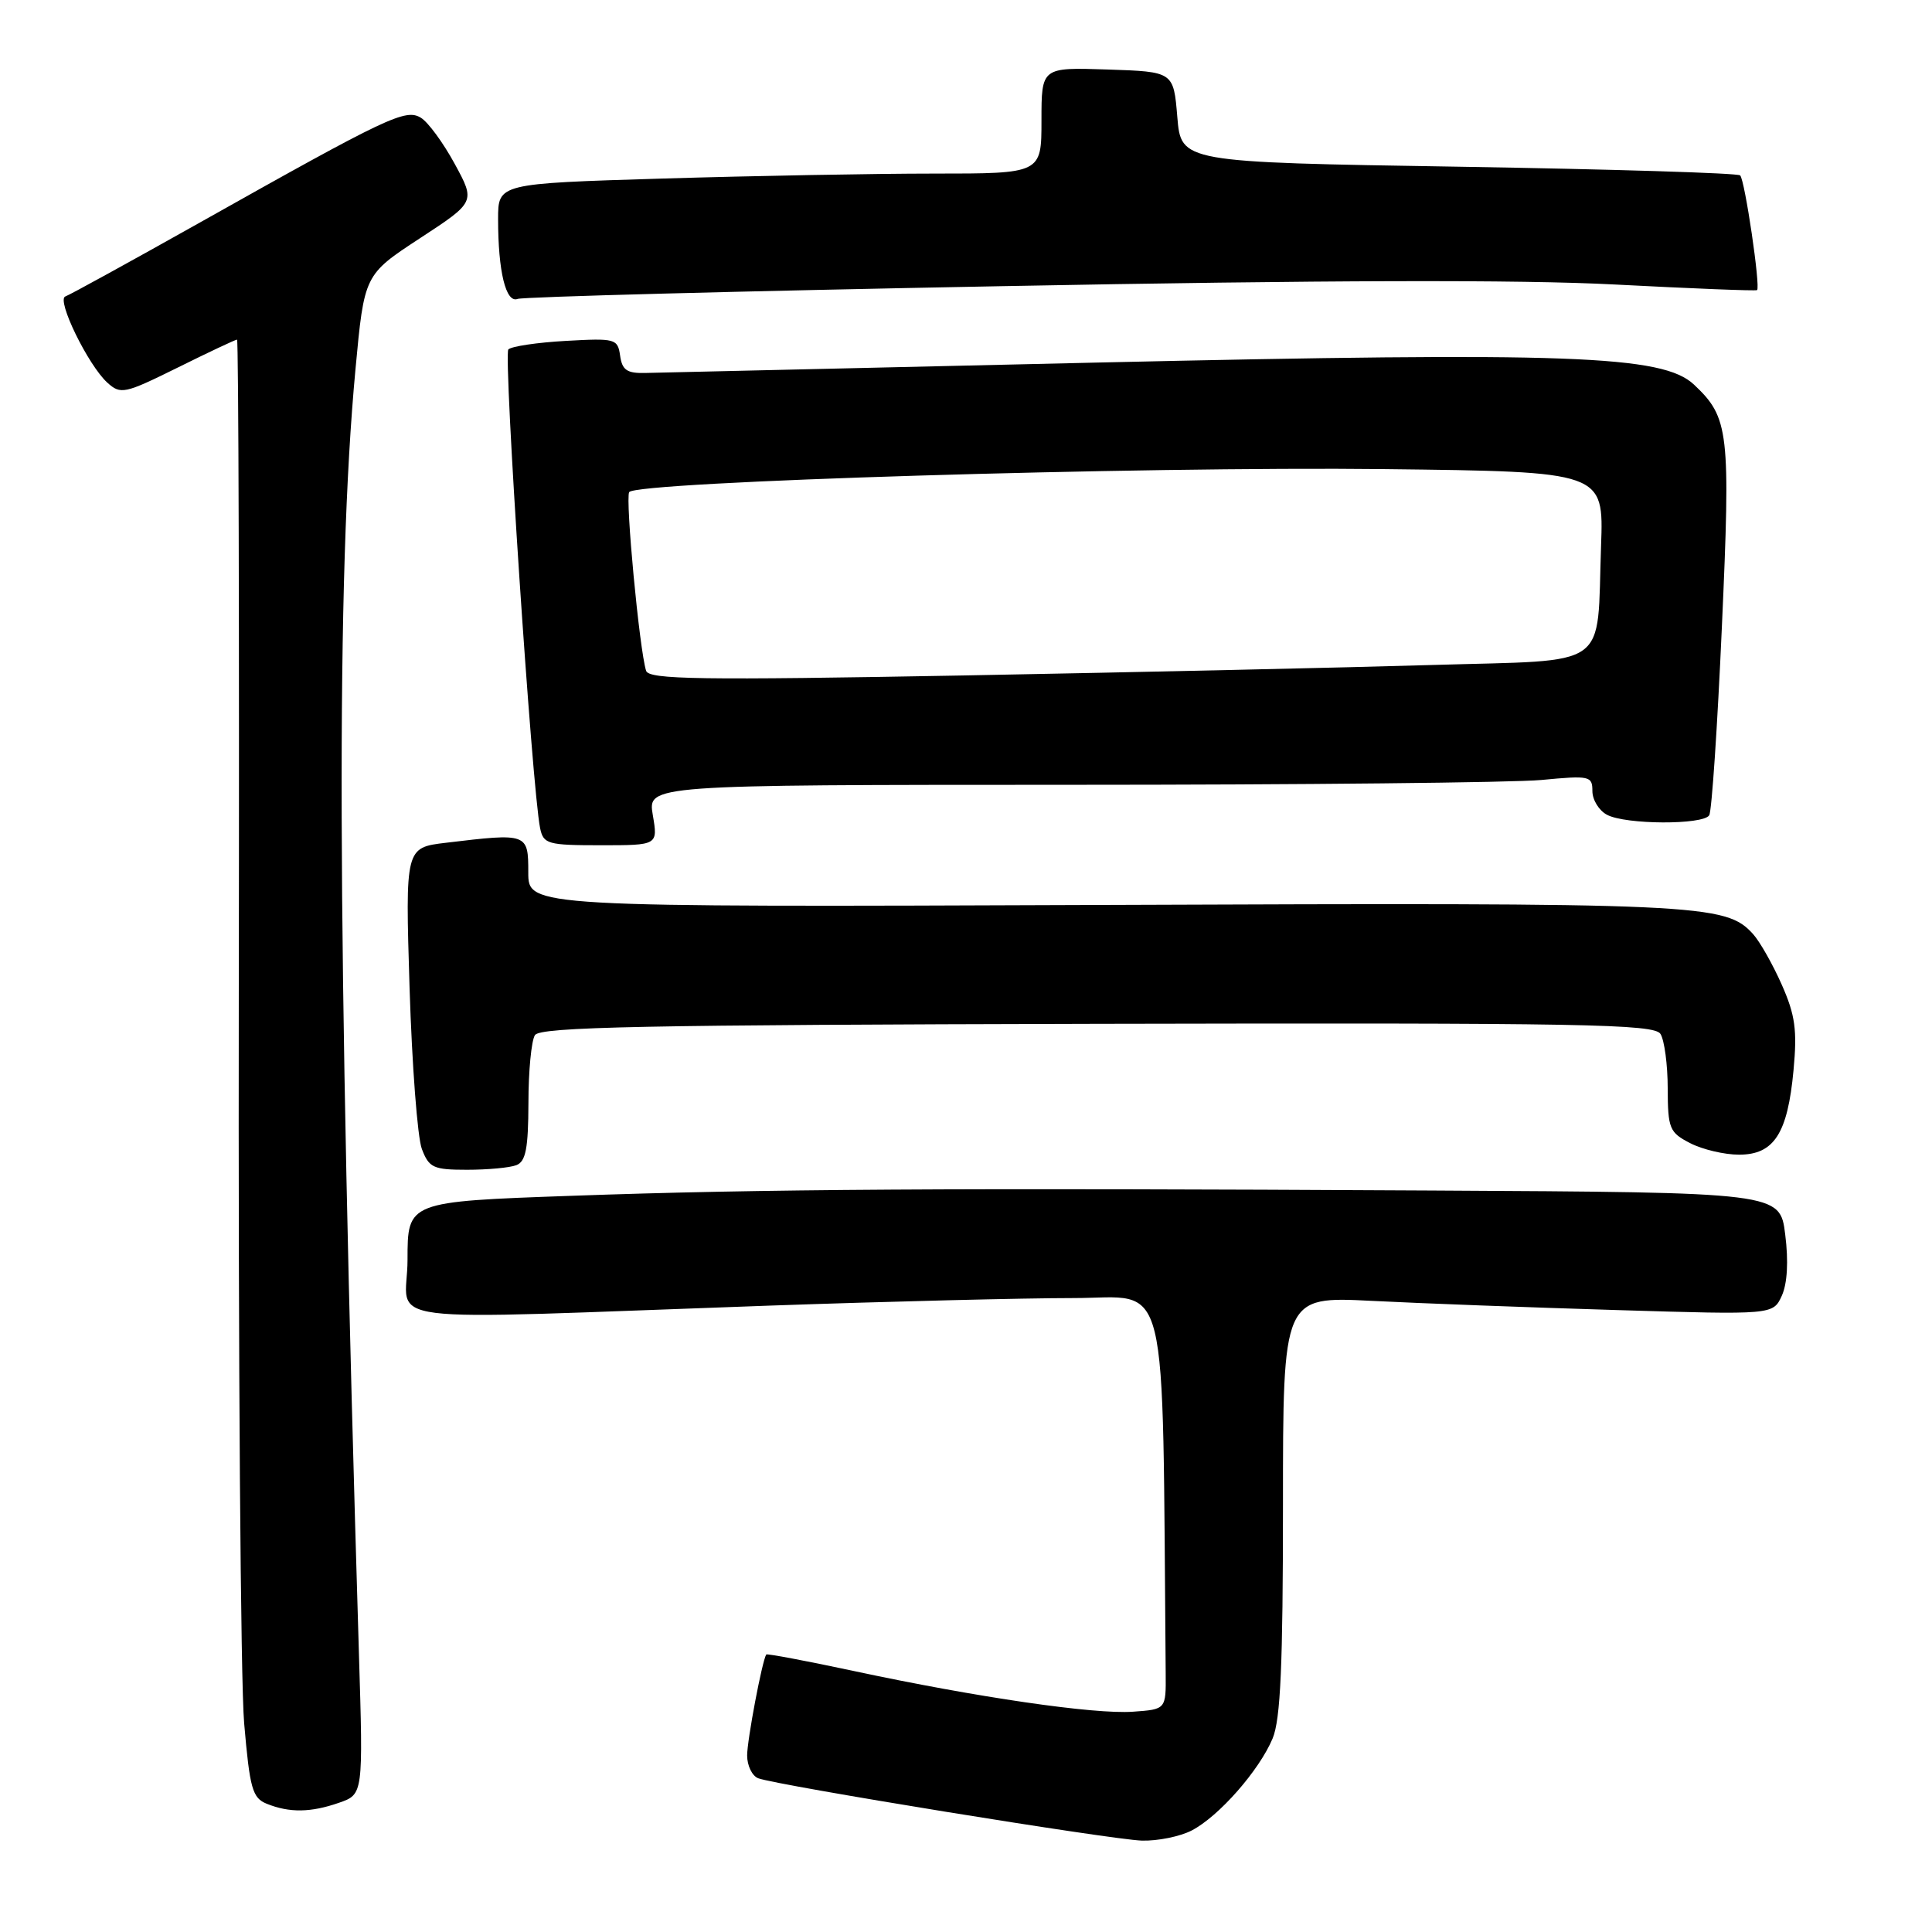 <?xml version="1.0" encoding="UTF-8" standalone="no"?>
<!DOCTYPE svg PUBLIC "-//W3C//DTD SVG 1.1//EN" "http://www.w3.org/Graphics/SVG/1.1/DTD/svg11.dtd" >
<svg xmlns="http://www.w3.org/2000/svg" xmlns:xlink="http://www.w3.org/1999/xlink" version="1.1" viewBox="0 0 256 256">
 <g >
 <path fill="currentColor"
d=" M 157.90 242.55 C 161.49 240.70 166.86 234.59 168.63 230.35 C 169.68 227.83 170.00 220.61 170.00 199.42 C 170.00 171.78 170.00 171.78 181.75 172.37 C 188.21 172.70 202.82 173.25 214.22 173.59 C 234.94 174.22 234.94 174.22 236.10 171.69 C 236.83 170.08 237.00 167.13 236.55 163.58 C 235.86 158.00 235.86 158.00 189.68 157.75 C 125.50 157.40 100.94 157.55 75.75 158.45 C 54.00 159.22 54.00 159.22 54.00 166.90 C 54.00 175.69 47.88 174.91 102.00 173.00 C 117.68 172.45 135.79 172.00 142.25 172.00 C 155.12 172.00 153.98 167.38 154.46 221.75 C 154.50 226.50 154.50 226.50 150.12 226.81 C 145.03 227.18 129.39 224.90 113.10 221.41 C 106.83 220.07 101.62 219.09 101.53 219.23 C 100.98 220.10 99.00 230.56 99.00 232.61 C 99.00 233.96 99.66 235.32 100.47 235.63 C 102.91 236.56 147.22 243.76 151.30 243.89 C 153.39 243.95 156.36 243.35 157.90 242.55 Z  M 44.91 238.88 C 48.13 237.76 48.13 237.76 47.56 219.13 C 44.65 122.64 44.53 76.56 47.10 48.95 C 48.27 36.40 48.27 36.40 55.63 31.58 C 63.00 26.76 63.00 26.76 60.25 21.71 C 58.74 18.93 56.73 16.19 55.78 15.61 C 53.75 14.36 51.45 15.45 26.57 29.44 C 17.26 34.67 9.20 39.10 8.66 39.28 C 7.43 39.69 11.68 48.40 14.23 50.71 C 15.99 52.30 16.50 52.19 23.56 48.70 C 27.67 46.66 31.20 45.00 31.41 45.00 C 31.61 45.00 31.72 84.04 31.64 131.75 C 31.56 179.46 31.88 222.92 32.35 228.32 C 33.10 237.02 33.44 238.24 35.35 239.01 C 38.36 240.22 41.18 240.18 44.91 238.88 Z  M 68.42 154.39 C 69.67 153.91 70.00 152.18 70.02 146.14 C 70.02 141.94 70.41 137.90 70.88 137.16 C 71.57 136.07 85.17 135.80 145.40 135.66 C 209.91 135.52 219.19 135.69 220.02 137.00 C 220.54 137.82 220.98 141.08 220.98 144.22 C 221.00 149.55 221.21 150.06 223.95 151.47 C 225.57 152.31 228.49 153.00 230.43 153.00 C 235.07 153.00 236.87 150.21 237.65 141.82 C 238.15 136.50 237.88 134.51 236.09 130.47 C 234.90 127.78 233.19 124.77 232.30 123.78 C 228.64 119.74 225.65 119.60 146.25 119.91 C 70.00 120.20 70.00 120.20 70.00 115.60 C 70.00 110.40 69.92 110.37 59.10 111.67 C 53.70 112.31 53.70 112.31 54.27 130.91 C 54.59 141.13 55.32 150.74 55.90 152.25 C 56.85 154.74 57.42 155.00 61.89 155.00 C 64.61 155.00 67.55 154.73 68.42 154.39 Z  M 86.50 108.00 C 85.82 104.00 85.82 104.00 141.66 103.99 C 172.37 103.99 200.54 103.70 204.25 103.35 C 210.65 102.74 211.00 102.82 211.00 104.82 C 211.00 105.98 211.87 107.40 212.93 107.96 C 215.38 109.28 225.68 109.32 226.48 108.03 C 226.82 107.49 227.57 96.24 228.16 83.02 C 229.32 57.14 229.11 55.34 224.46 50.96 C 220.31 47.07 208.02 46.62 145.00 48.05 C 113.92 48.76 87.15 49.38 85.50 49.42 C 83.08 49.48 82.44 49.04 82.17 47.14 C 81.85 44.88 81.55 44.80 74.97 45.17 C 71.20 45.38 67.77 45.89 67.36 46.30 C 66.68 46.99 70.50 104.57 71.57 109.75 C 72.01 111.84 72.56 112.00 79.61 112.00 C 87.18 112.00 87.18 112.00 86.50 108.00 Z  M 132.69 37.92 C 175.35 37.11 201.43 37.04 214.00 37.70 C 224.18 38.23 232.64 38.57 232.82 38.44 C 233.30 38.07 231.21 23.88 230.58 23.24 C 230.27 22.93 213.47 22.42 193.26 22.09 C 156.50 21.50 156.50 21.50 156.00 15.50 C 155.50 9.50 155.50 9.50 146.75 9.21 C 138.00 8.92 138.00 8.92 138.00 15.96 C 138.00 23.00 138.00 23.00 123.75 23.00 C 115.91 23.00 99.71 23.30 87.75 23.66 C 66.00 24.32 66.00 24.32 66.00 29.03 C 66.00 35.97 67.03 40.20 68.58 39.61 C 69.29 39.33 98.15 38.57 132.69 37.92 Z  M 85.61 88.88 C 84.72 86.05 82.84 66.07 83.37 65.21 C 84.23 63.82 151.02 61.79 183.50 62.16 C 212.50 62.50 212.50 62.50 212.15 72.29 C 211.56 88.92 213.69 87.40 189.93 88.11 C 178.69 88.45 150.72 89.07 127.77 89.50 C 92.66 90.14 85.97 90.04 85.61 88.88 Z "/>
</g>
</svg>